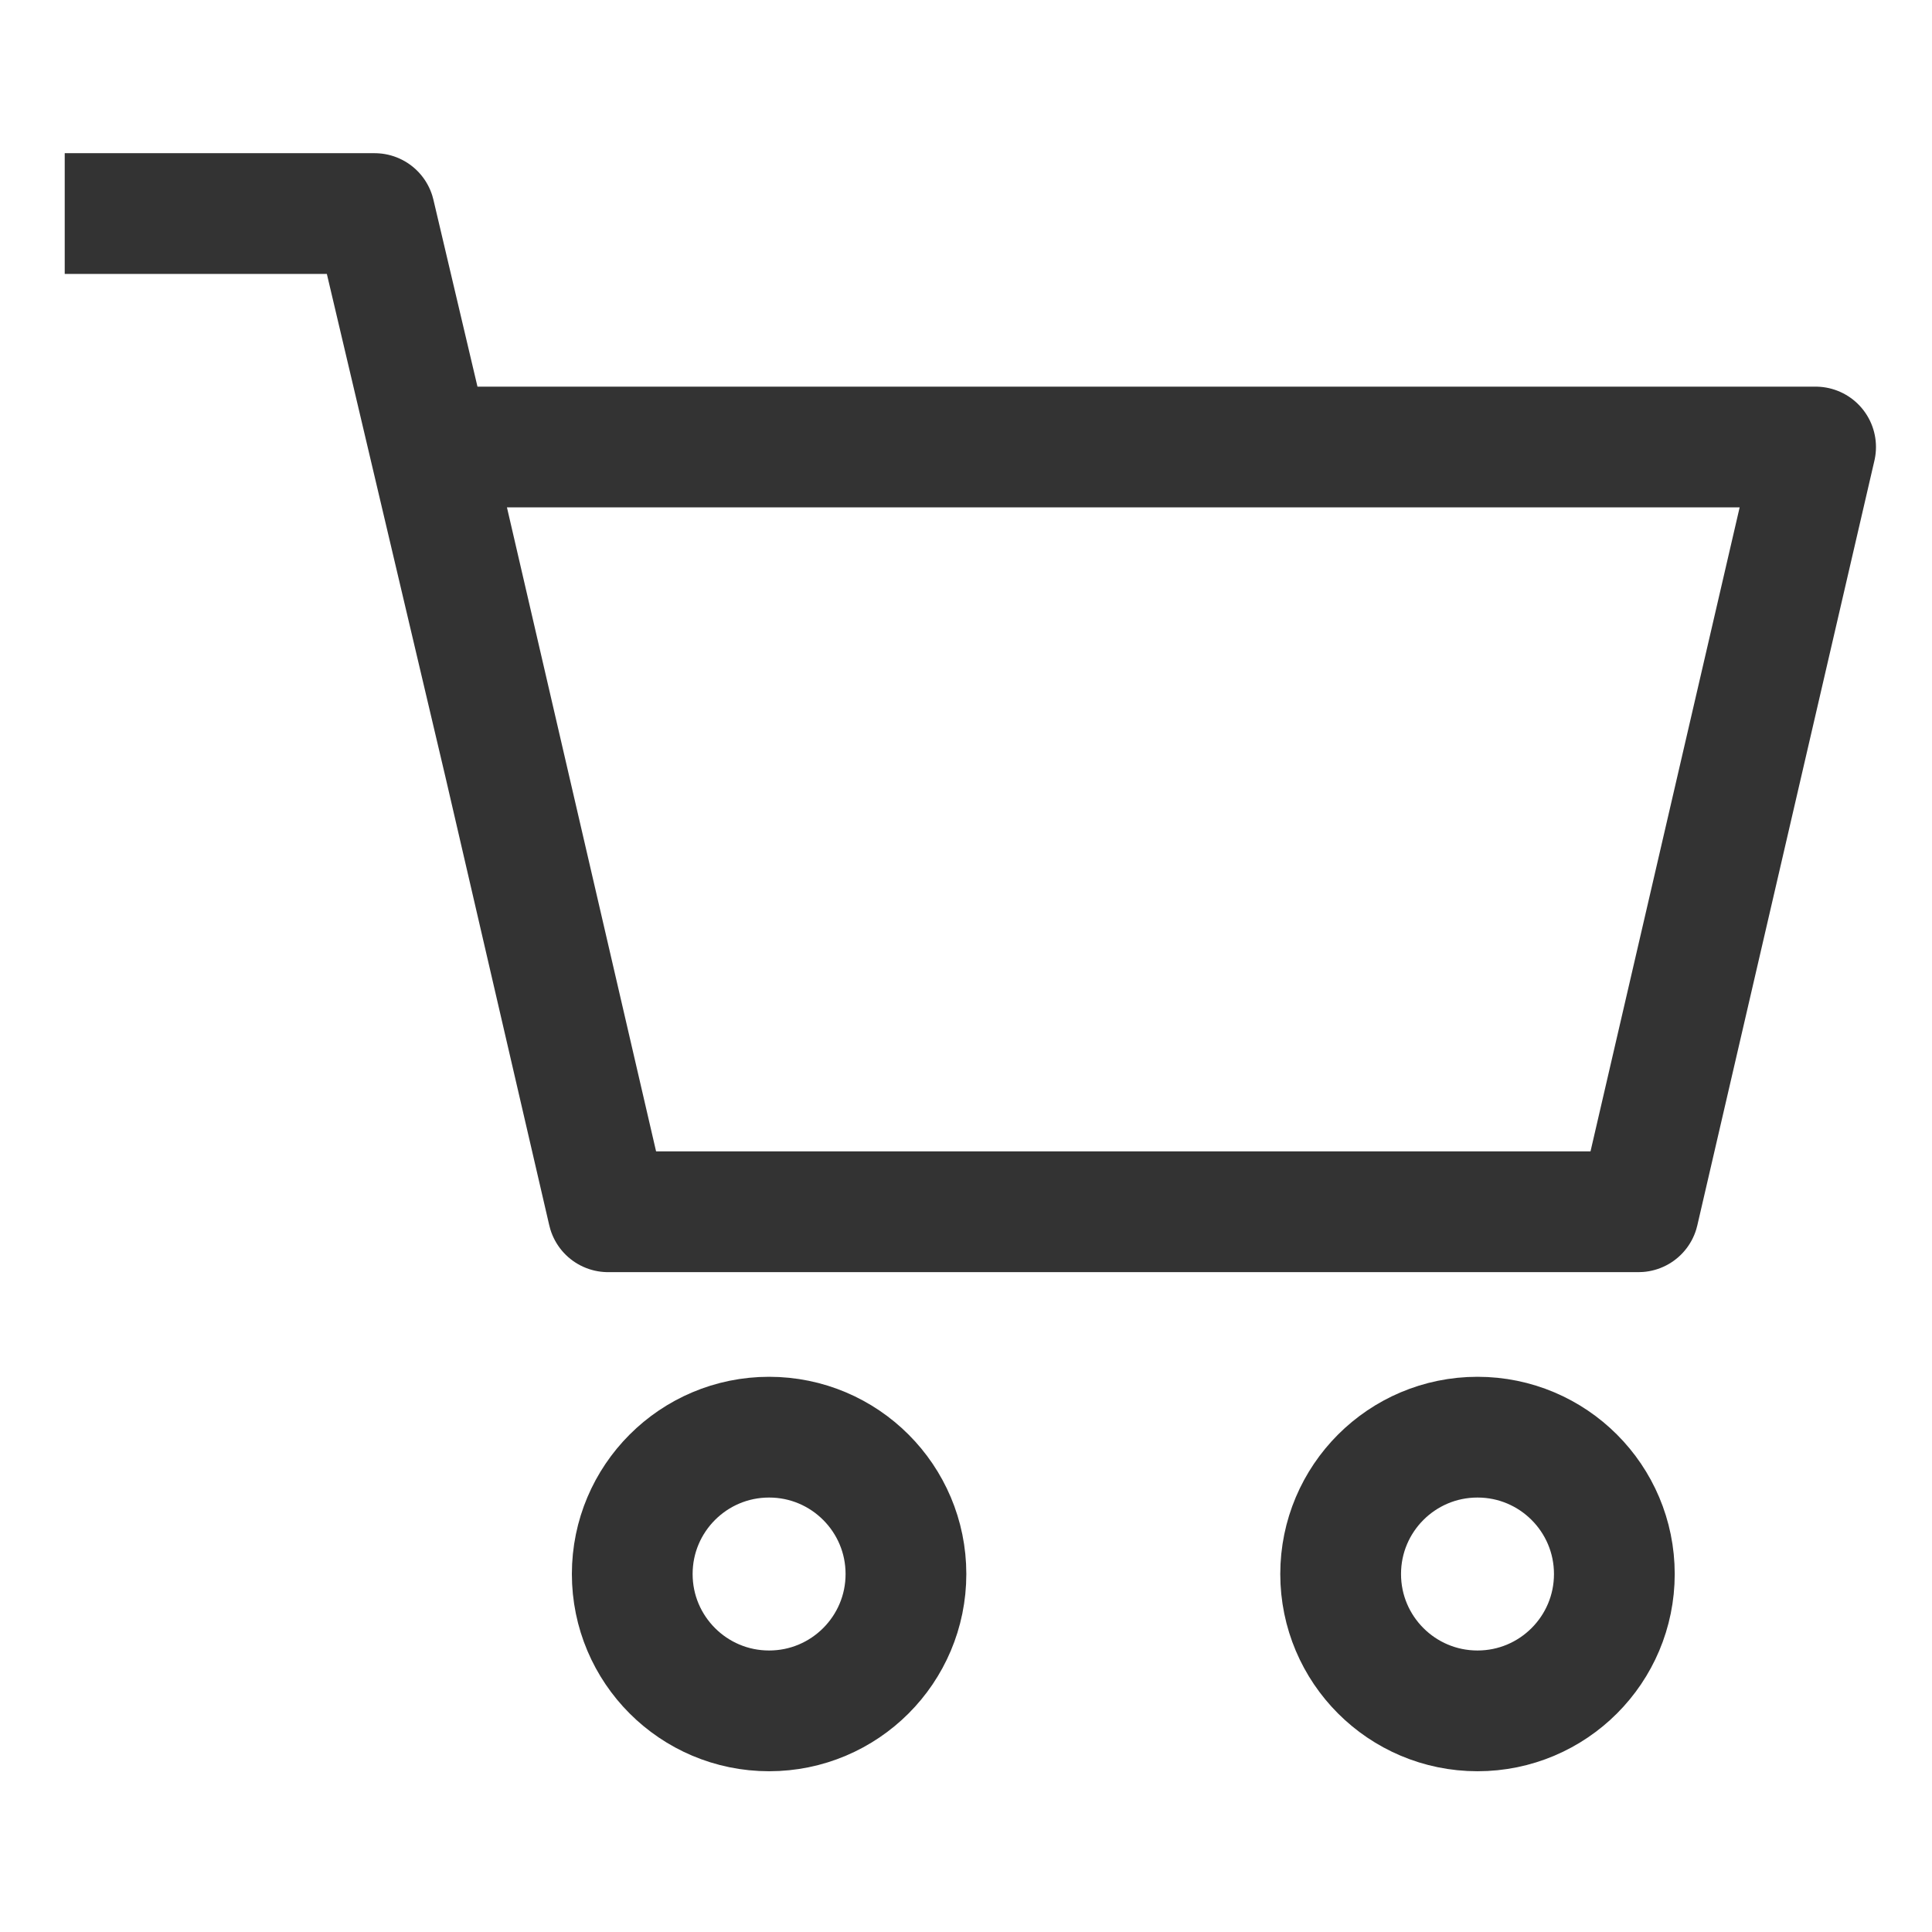 <svg width="24" height="24" viewBox="0 0 24 24" xmlns="http://www.w3.org/2000/svg">
    <g transform="translate(1.554 2.653)" stroke="#333" stroke-width="1.5" fill="none" fill-rule="evenodd" stroke-linecap="square" stroke-linejoin="round">
        <circle cx="16.8" cy="16.9" r="1.7"/>
        <circle cx="8" cy="16.9" r="1.7"/>
        <path d="m21 2.9-2.2 9.5H6L3.8 2.9zM0 0h3.1l1.438 6.1"/>
    </g>
</svg>
